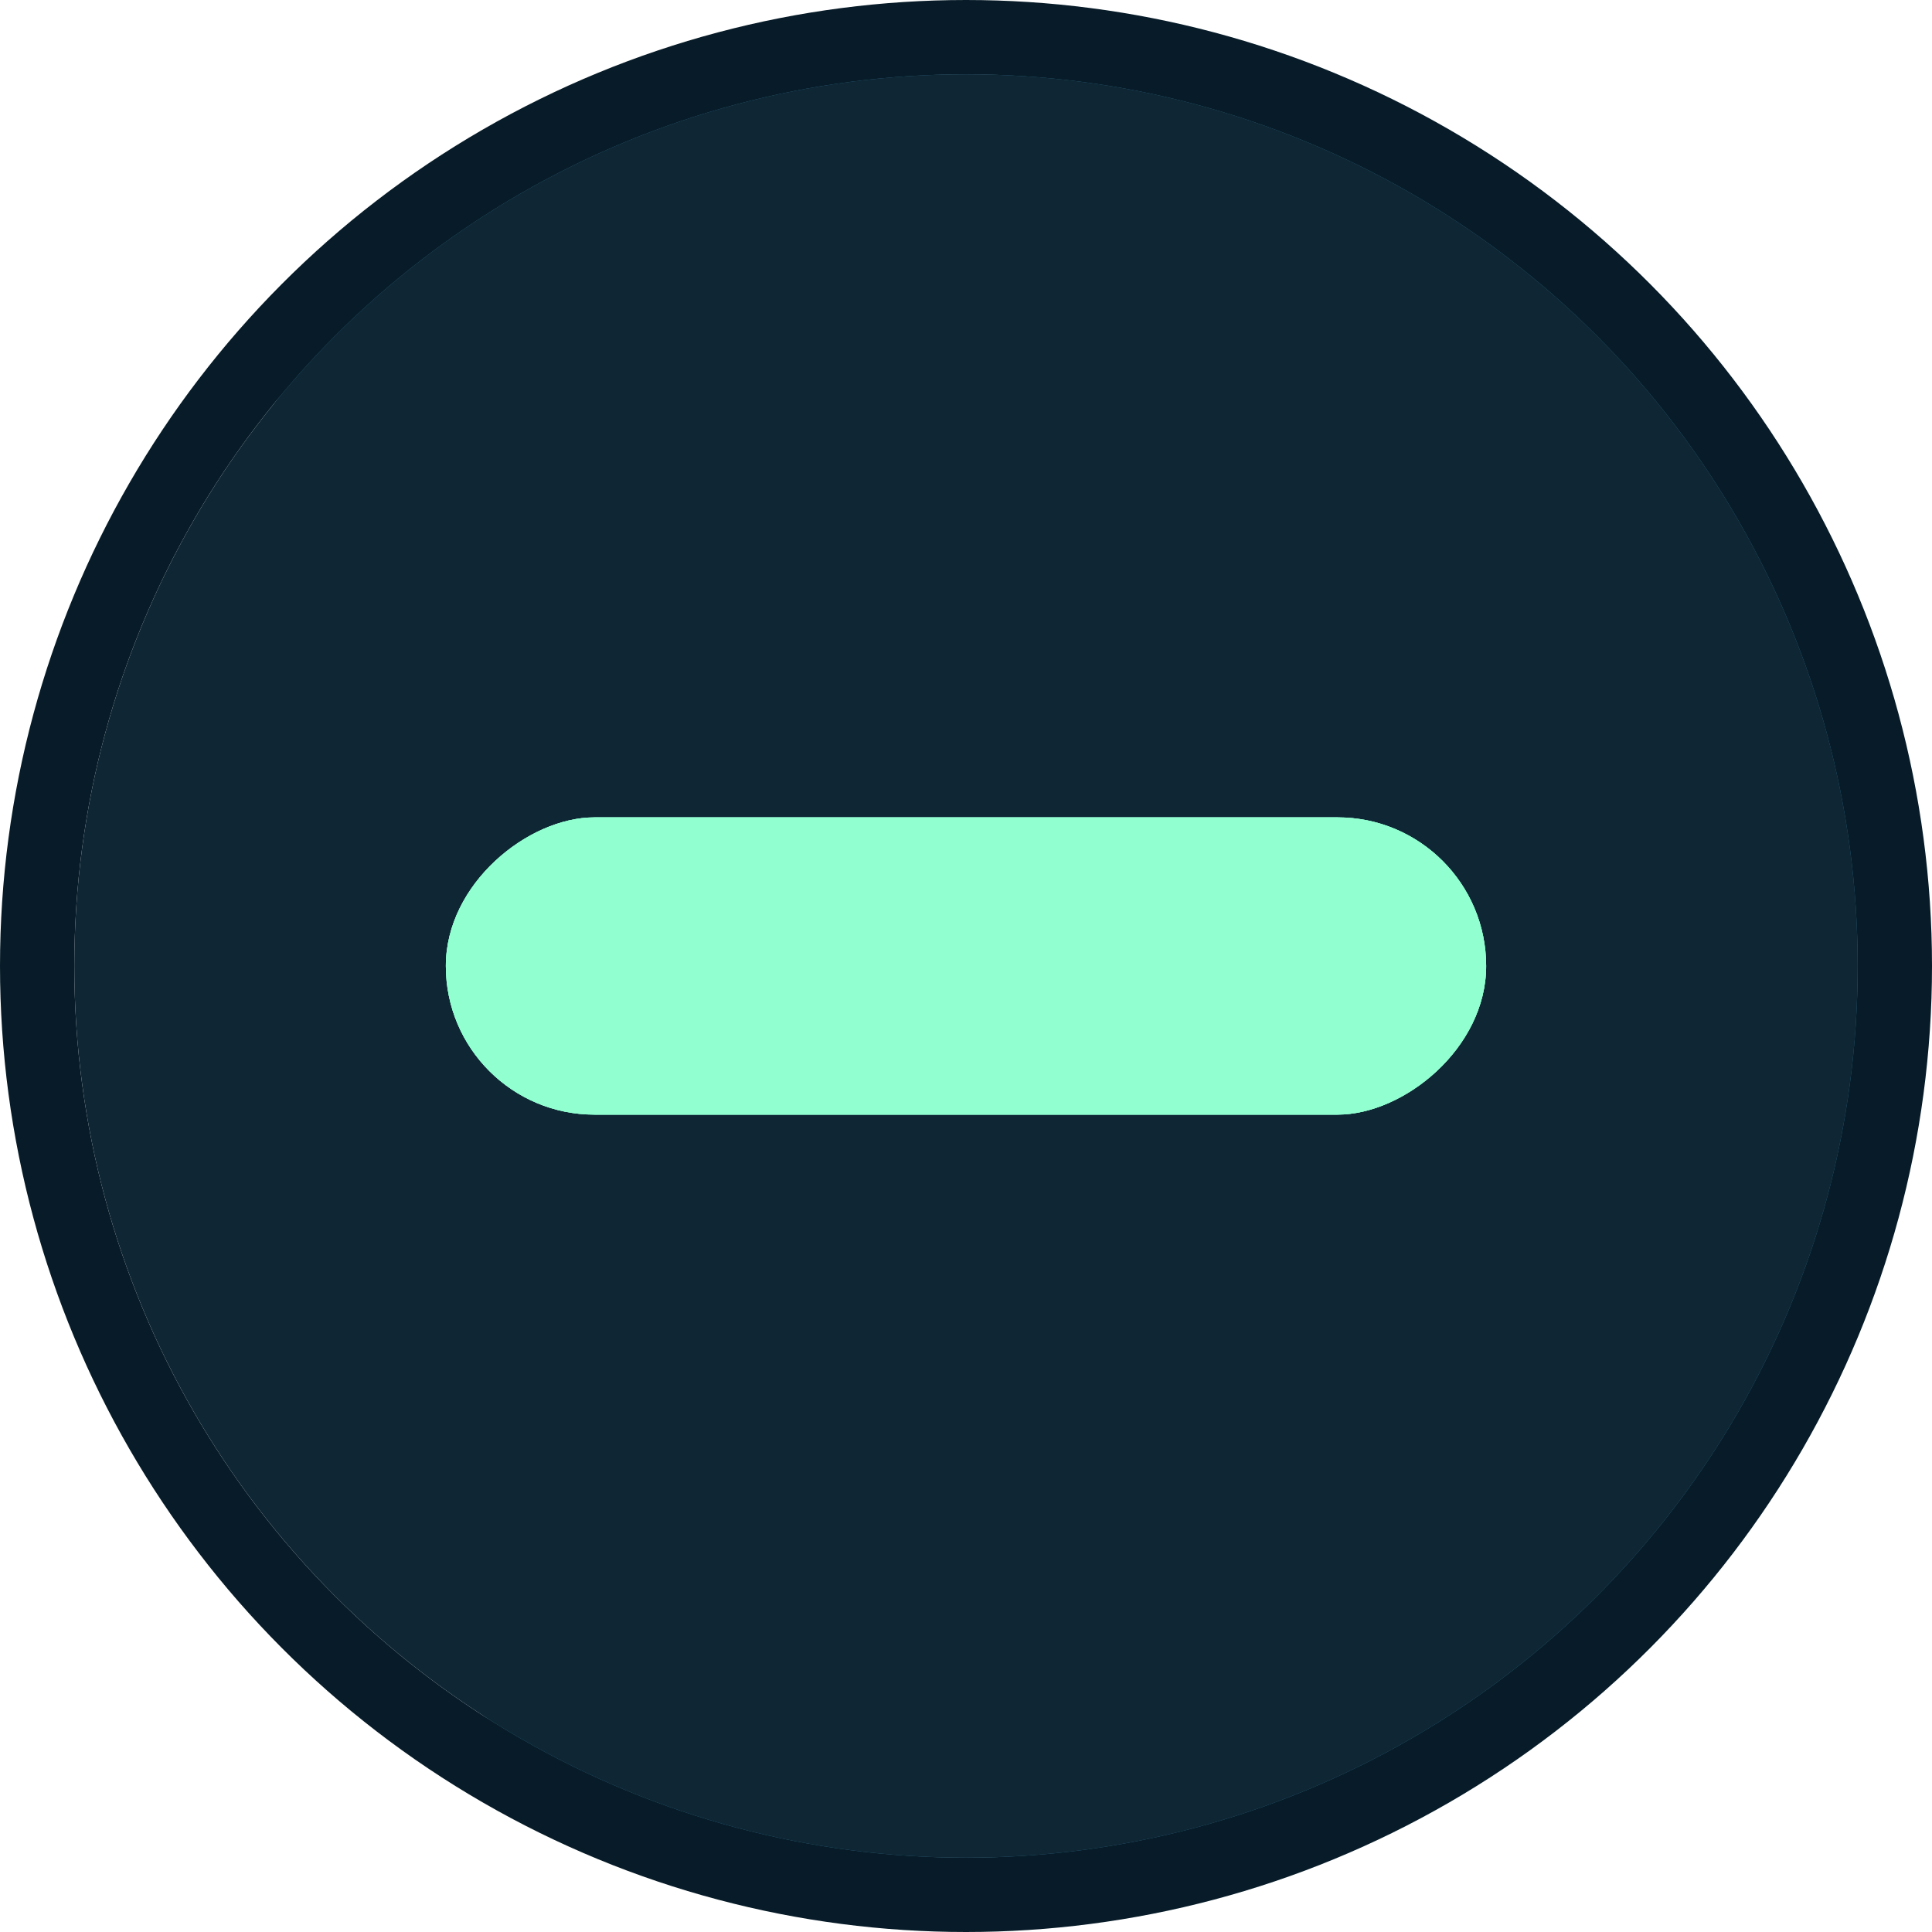 <svg width="26" height="26" viewBox="0 0 26 26" fill="none" xmlns="http://www.w3.org/2000/svg">
<rect x="25" y="25" width="23" height="24" rx="10" transform="rotate(-180 25 25)" fill="url(#paint0_linear)" fill-opacity="0.8"/>
<circle cx="13" cy="13" r="12.5" transform="rotate(-180 13 13)" stroke="url(#paint1_linear)"/>
<circle cx="13" cy="13" r="12" transform="rotate(-180 13 13)" fill="#0F2735"/>
<rect x="6" y="15" width="4" height="14" rx="2" transform="rotate(-90 6 15)" fill="#92FFD1"/>
<rect x="6" y="15" width="4" height="14" rx="2" transform="rotate(-90 6 15)" fill="#92FFD1"/>
<rect x="6" y="15" width="4" height="14" rx="2" transform="rotate(-90 6 15)" fill="#92FFD1"/>
<defs>
<linearGradient id="paint0_linear" x1="36.5" y1="25" x2="36.5" y2="49" gradientUnits="userSpaceOnUse">
<stop stop-color="#044E7A"/>
<stop offset="1" stop-color="#044E7A"/>
</linearGradient>
<linearGradient id="paint1_linear" x1="13" y1="1" x2="13" y2="25" gradientUnits="userSpaceOnUse">
<stop stop-color="#071C28"/>
<stop offset="1" stop-color="#071C28"/>
</linearGradient>
</defs>
</svg>
